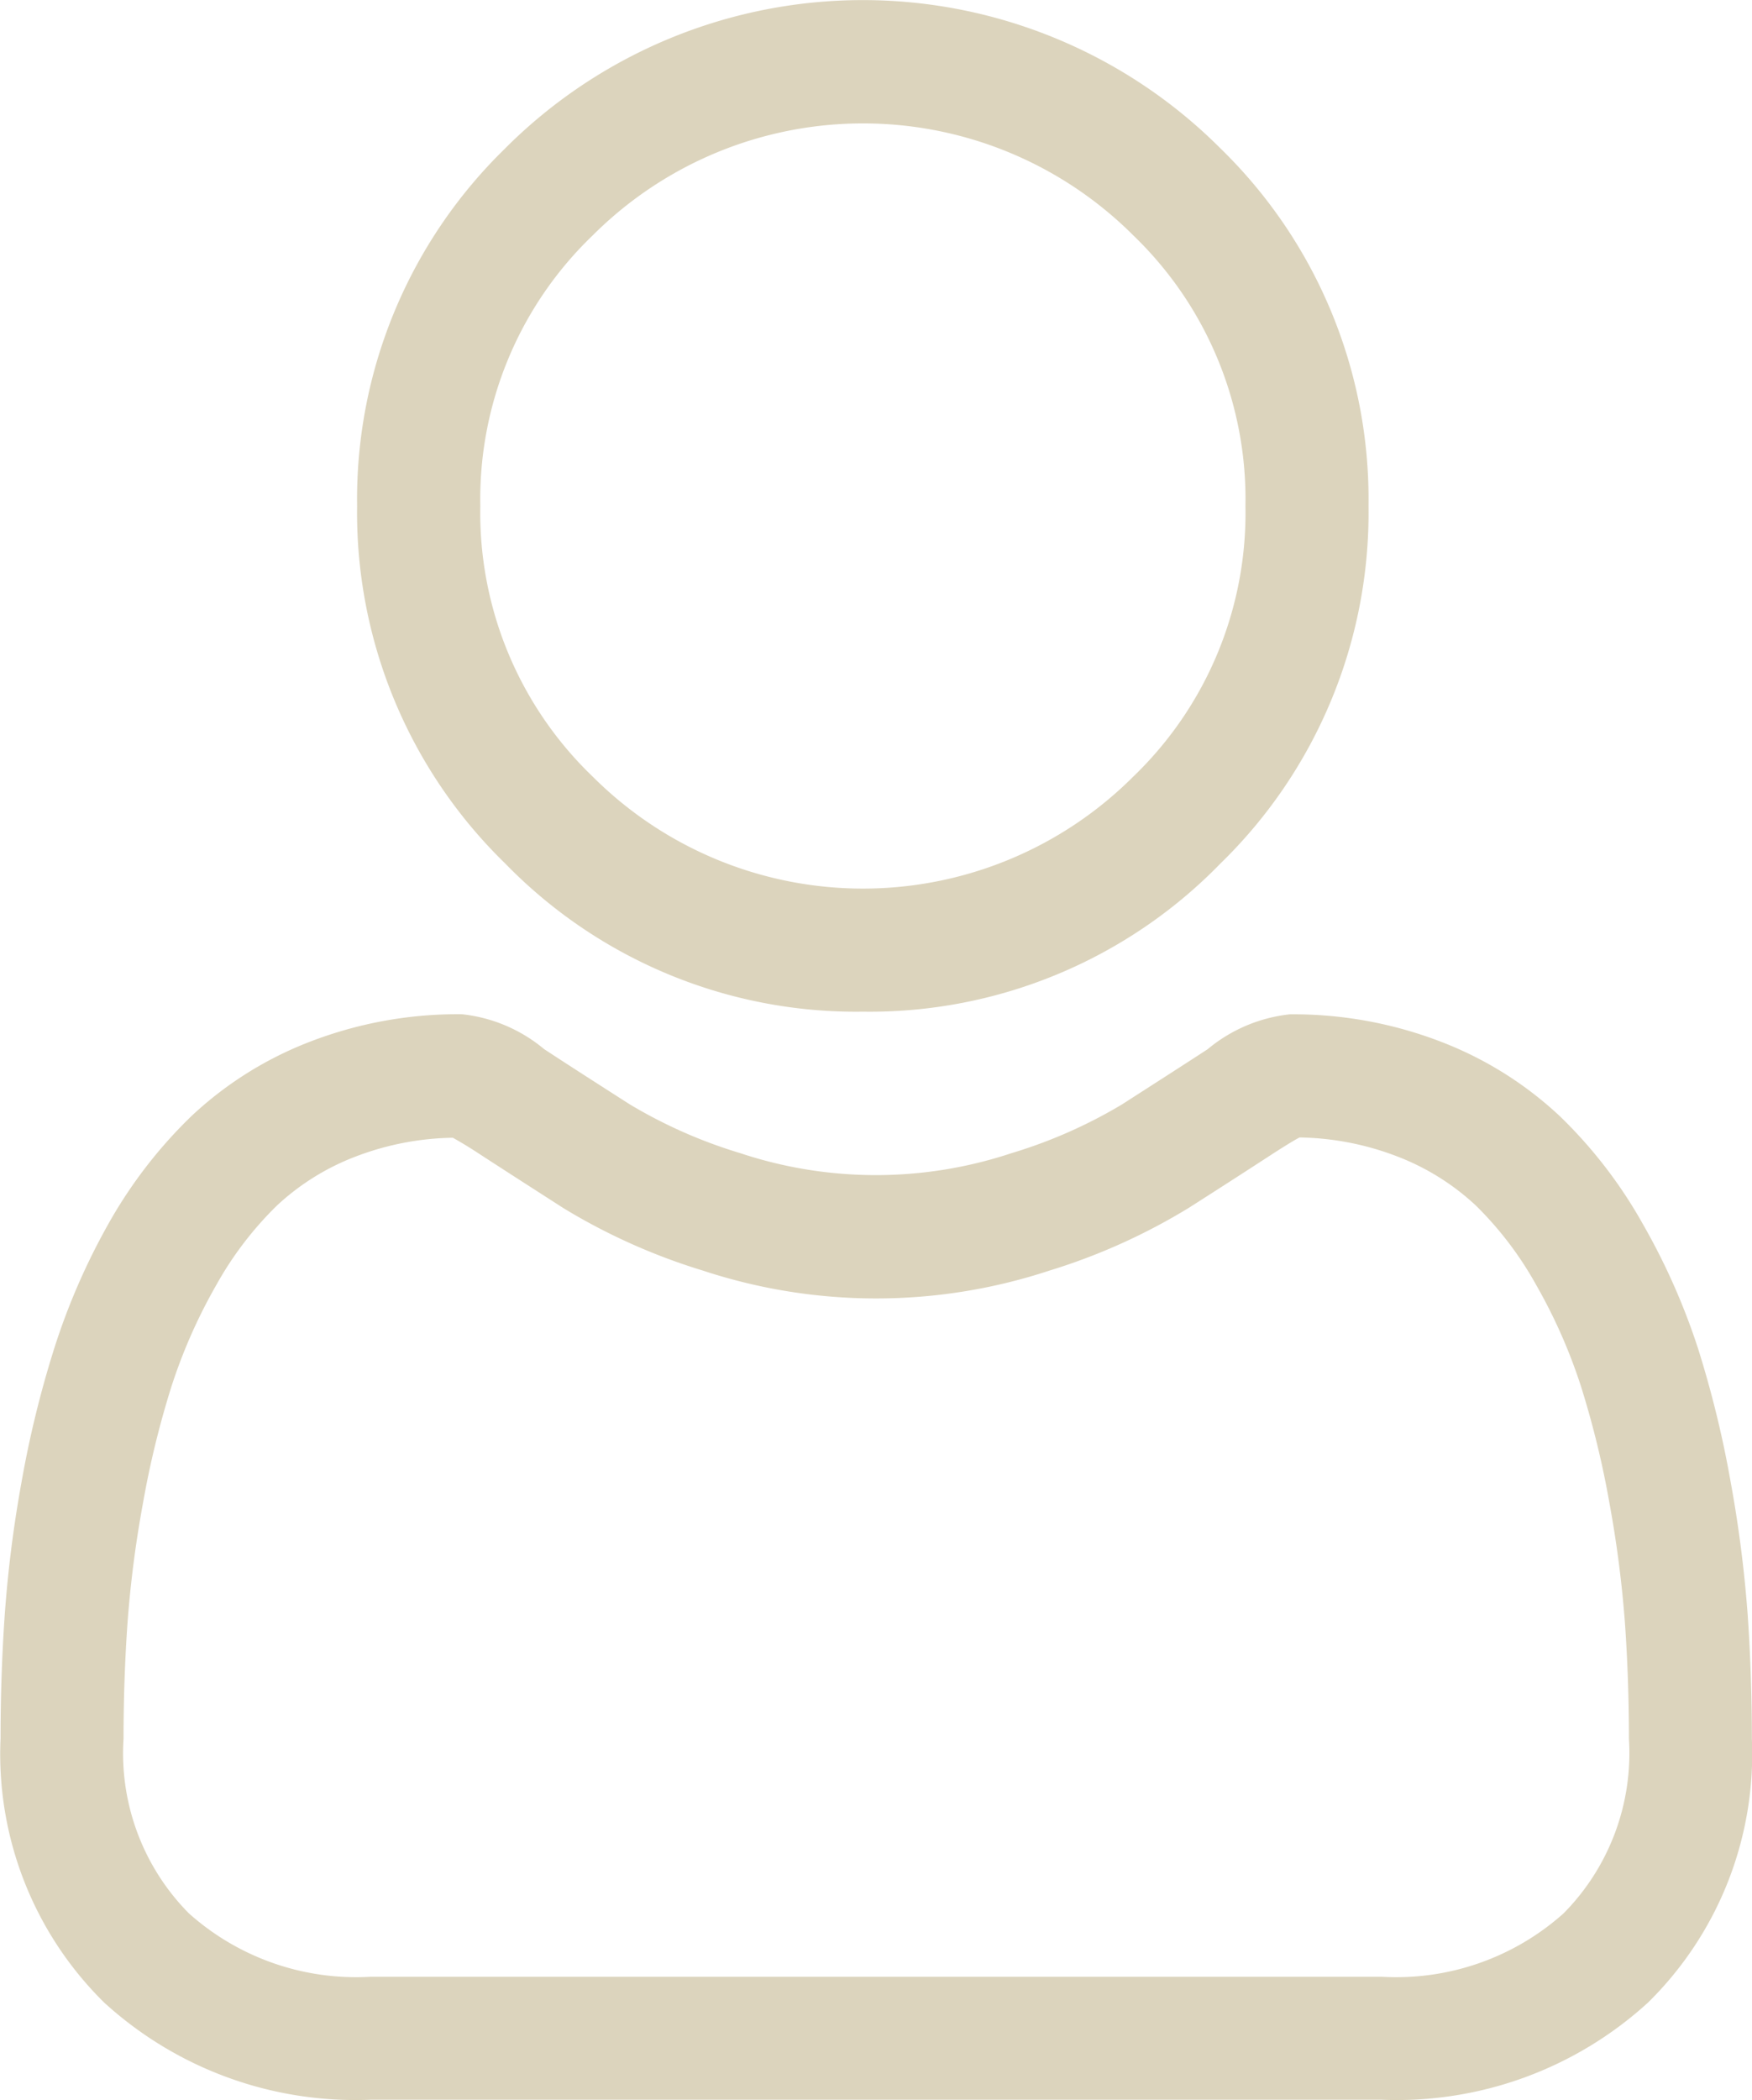 <svg id="Layer_1" data-name="Layer 1" xmlns="http://www.w3.org/2000/svg" viewBox="0 0 417.11 499.88"><path d="M167.21,211.11a116.48,116.48,0,0,0,85.13,35.26,116.47,116.47,0,0,0,85.13-35.26A116.48,116.48,0,0,0,372.73,126a116.48,116.48,0,0,0-35.26-85.13,120.34,120.34,0,0,0-170.18-.09l-.08.09A116.45,116.45,0,0,0,131.94,126,116.45,116.45,0,0,0,167.21,211.11ZM188,61.62a91,91,0,0,1,128.76,0l0,0A87.06,87.06,0,0,1,343.43,126a87,87,0,0,1-26.69,64.4,91,91,0,0,1-128.73,0l0,0A87,87,0,0,1,161.27,126,87,87,0,0,1,188,61.62Zm276,357.8c0-10.06-.34-20-1-29.52a297,297,0,0,0-4.05-31.58,249.11,249.11,0,0,0-7.76-31.75A157.23,157.23,0,0,0,438.09,297a111.32,111.32,0,0,0-19.69-25.64,86.74,86.74,0,0,0-28.26-17.77A97.71,97.71,0,0,0,354,247a36.67,36.67,0,0,0-19.56,8.3c-5.87,3.83-12.77,8.24-20.37,13.13a116.49,116.49,0,0,1-26.37,11.63,102.37,102.37,0,0,1-64.5,0,116.54,116.54,0,0,1-26.35-11.63c-7.58-4.85-14.45-9.25-20.39-13.15a36.56,36.56,0,0,0-19.56-8.3,97.71,97.71,0,0,0-36.18,6.54A86.58,86.58,0,0,0,92.42,271.3a111.53,111.53,0,0,0-19.67,25.54,157.77,157.77,0,0,0-12.94,29.75,248.82,248.82,0,0,0-7.76,31.73,294.41,294.41,0,0,0-4,31.58c-.66,9.54-1,19.48-1,29.52a83,83,0,0,0,24.65,62.79,88.7,88.7,0,0,0,63.5,23.15H375.8a88.7,88.7,0,0,0,63.5-23.15A83,83,0,0,0,464,419.42ZM419.17,461l0,0a59.77,59.77,0,0,1-43.31,15.09H135.2A59.75,59.75,0,0,1,91.89,461a54.16,54.16,0,0,1-15.56-41.57c0-9.36.32-18.6.94-27.47a264.19,264.19,0,0,1,3.66-28.44,219,219,0,0,1,6.83-28A127.36,127.36,0,0,1,98.4,311.46a82.54,82.54,0,0,1,14.45-18.94,57.41,57.41,0,0,1,18.81-11.69,67.44,67.44,0,0,1,23.07-4.45c1,.56,2.86,1.6,5.81,3.52,6,3.91,13,8.4,20.63,13.3A145.29,145.29,0,0,0,214.26,308a131.67,131.67,0,0,0,82.51,0,145.24,145.24,0,0,0,33.12-14.9c7.85-5,14.6-9.36,20.62-13.28,3-1.91,4.79-3,5.81-3.51a67.44,67.44,0,0,1,23.07,4.45,57.7,57.7,0,0,1,18.82,11.68,82.86,82.86,0,0,1,14.45,19,127.65,127.65,0,0,1,10.64,24.07,219.67,219.67,0,0,1,6.83,28.05A267.44,267.44,0,0,1,433.79,392c.62,8.83.94,18.09.94,27.47A54.22,54.22,0,0,1,419.17,461Z" transform="translate(-46.92 -5.56)" fill="#dcd4bd"/></svg>